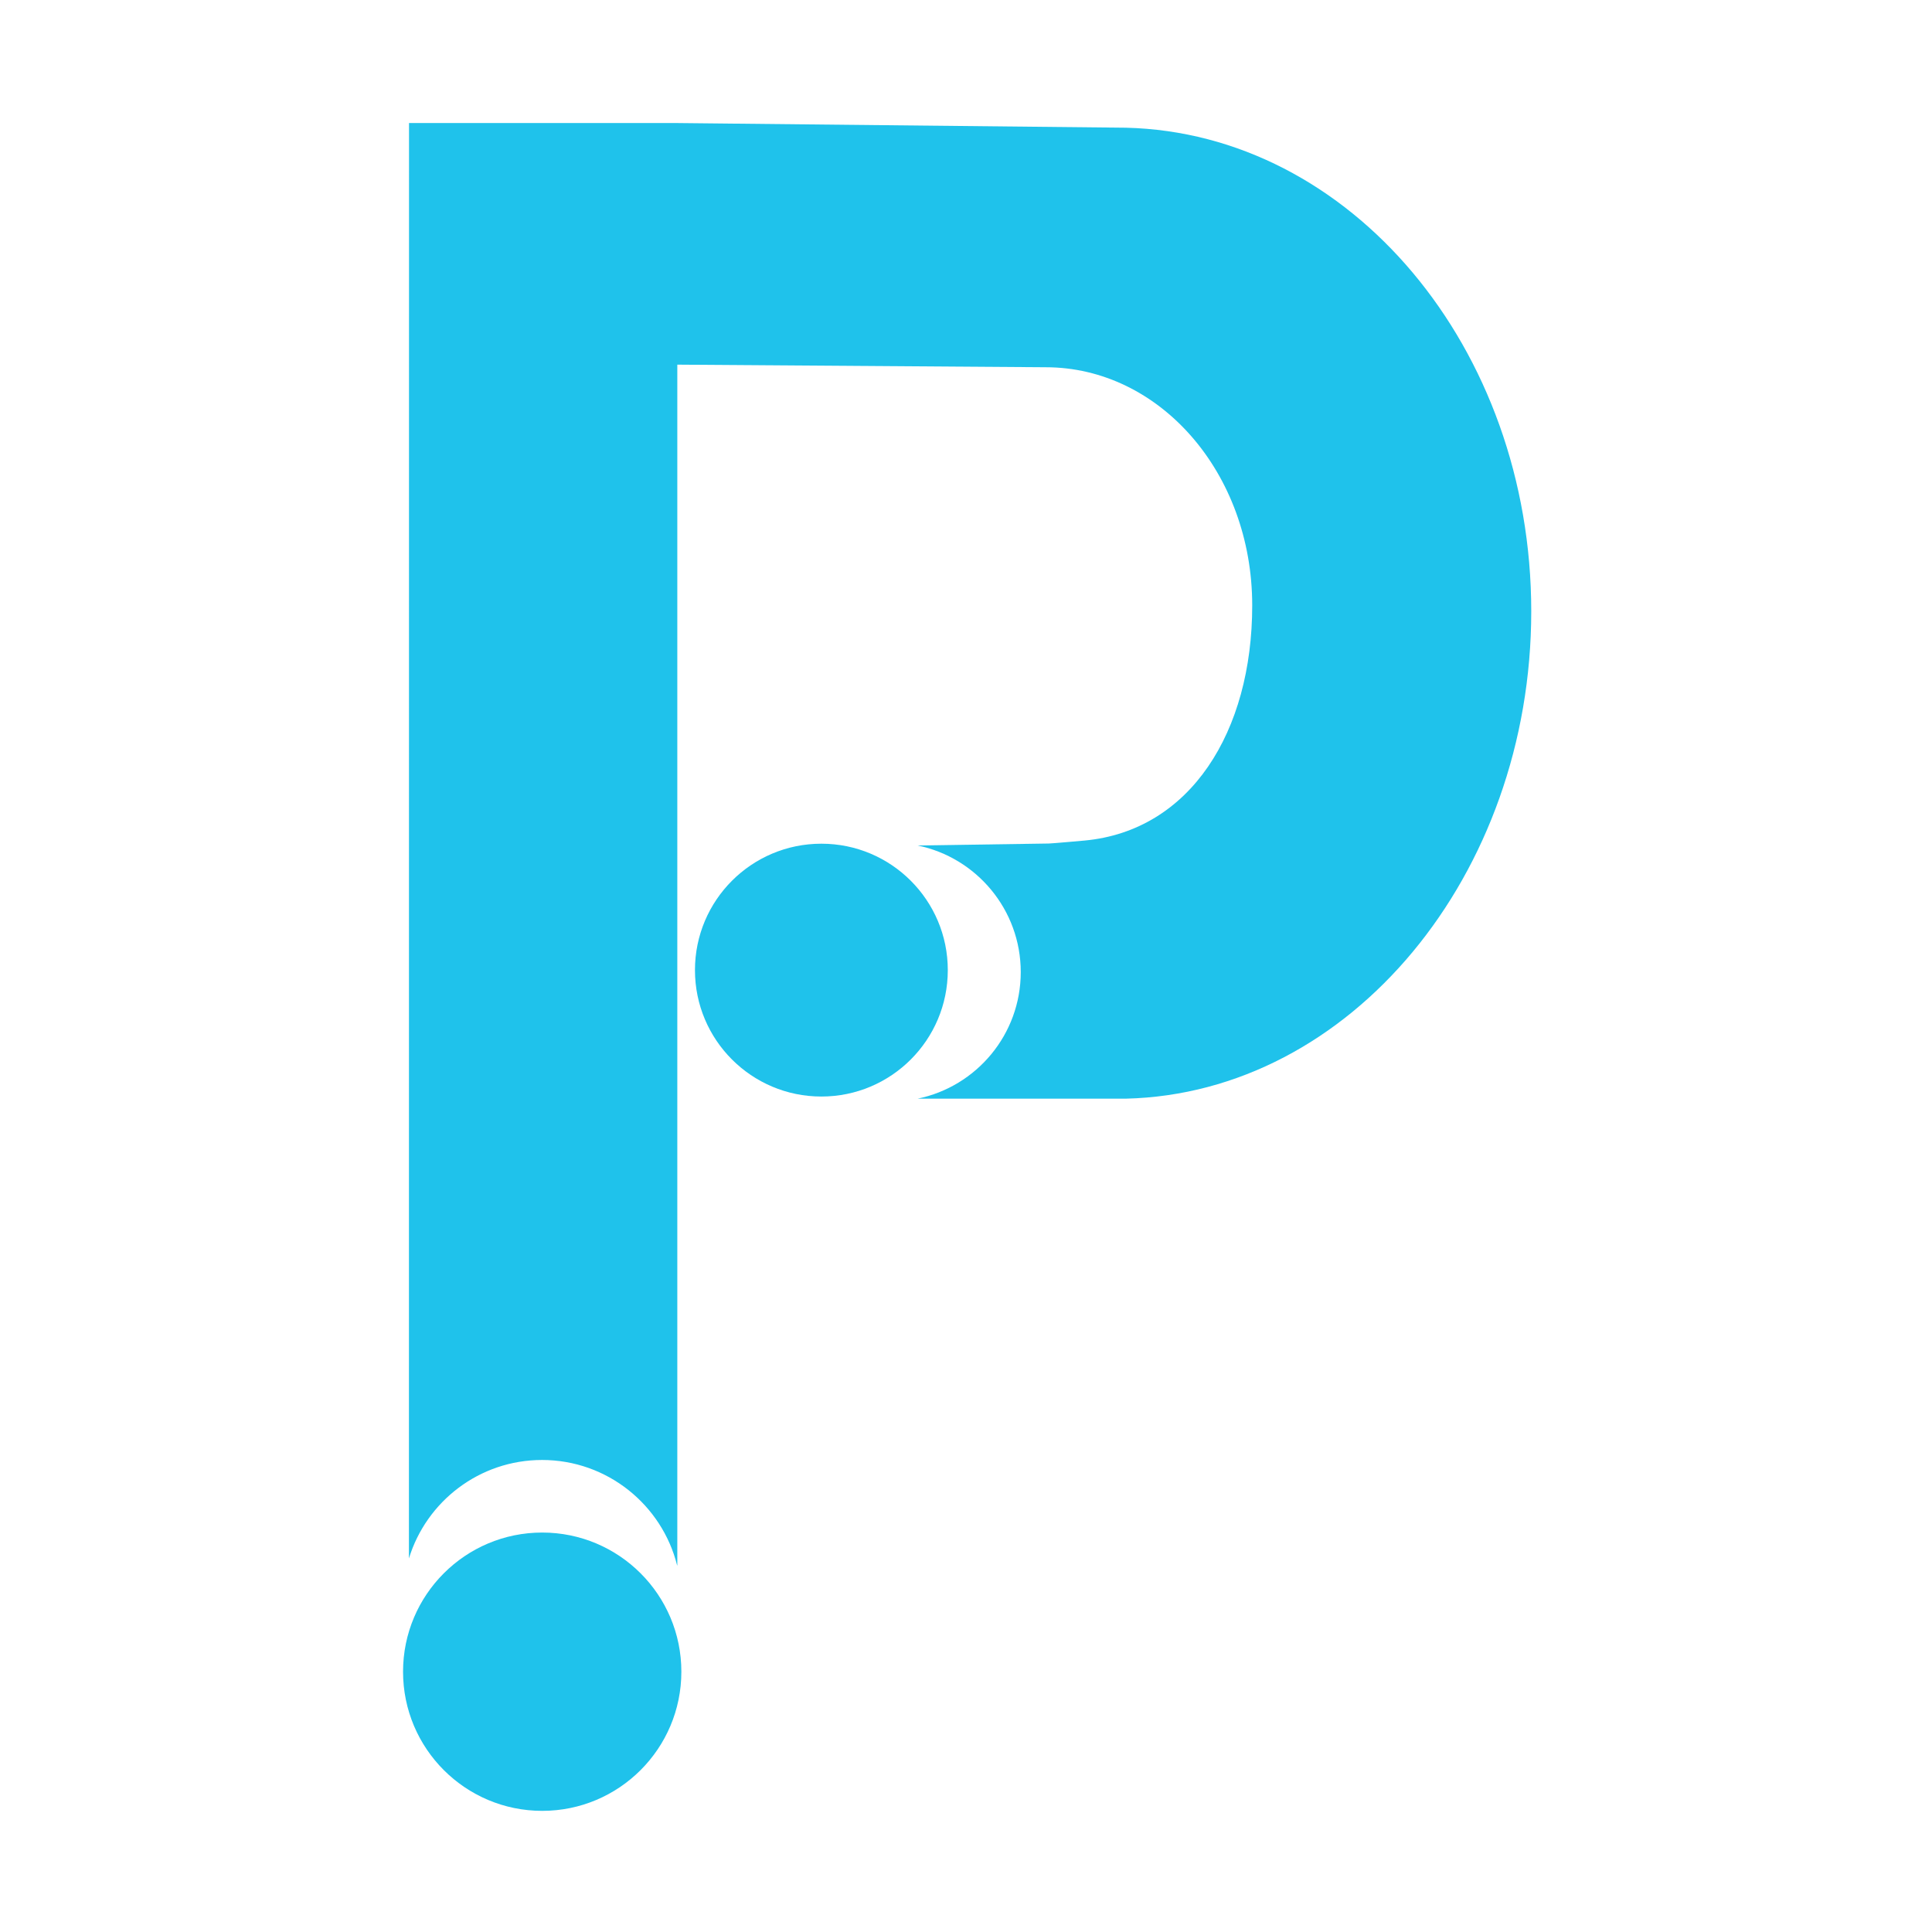 <?xml version="1.0" encoding="UTF-8" standalone="no"?>
<!DOCTYPE svg PUBLIC "-//W3C//DTD SVG 1.1//EN" "http://www.w3.org/Graphics/SVG/1.1/DTD/svg11.dtd">
<svg width="100%" height="100%" viewBox="0 0 1024 1024" version="1.1" xmlns="http://www.w3.org/2000/svg" xmlns:xlink="http://www.w3.org/1999/xlink" xml:space="preserve" xmlns:serif="http://www.serif.com/" style="fill-rule:evenodd;clip-rule:evenodd;stroke-linejoin:round;stroke-miterlimit:2;">
    <g transform="matrix(1.756,0,0,1.756,-386.618,-397.54)">
        <g id="Bottom-Circle" serif:id="Bottom Circle" transform="matrix(1.147,0,0,1.147,-55.893,-116.559)">
            <circle cx="383.364" cy="738.906" r="36.619" style="fill:rgb(31,194,235);"/>
        </g>
        <g id="Top-Circle" serif:id="Top Circle" transform="matrix(1.042,0,0,1.042,68.625,-250.736)">
            <circle cx="383.364" cy="738.906" r="36.619" style="fill:rgb(31,194,235);"/>
        </g>
        <g transform="matrix(0.57,0,0,0.57,220.219,226.439)">
            <path d="M358.571,65.069L596.09,67.541C714.98,70.382 810.76,184.041 810.76,323.63C810.76,463.218 714.98,578.854 596.09,581.695L485.822,581.695C516.977,575.297 540.437,547.697 540.437,514.66C540.437,481.624 516.977,454.024 485.822,447.626L555.263,446.585C556.639,446.585 572.718,445.154 574.287,445.007C630.231,439.766 663.005,387.396 663.005,320.51C663.005,250.141 613.807,194.384 553.66,194.384L358.571,193.009L358.571,828.86L358.479,828.86C350.482,796.801 321.472,773.021 286.953,773.021C253.779,773.021 225.695,794.982 216.456,825.15L216.505,65.069L358.571,65.069Z" style="fill:rgb(31,194,235);"/>
        </g>
    </g>
</svg>
